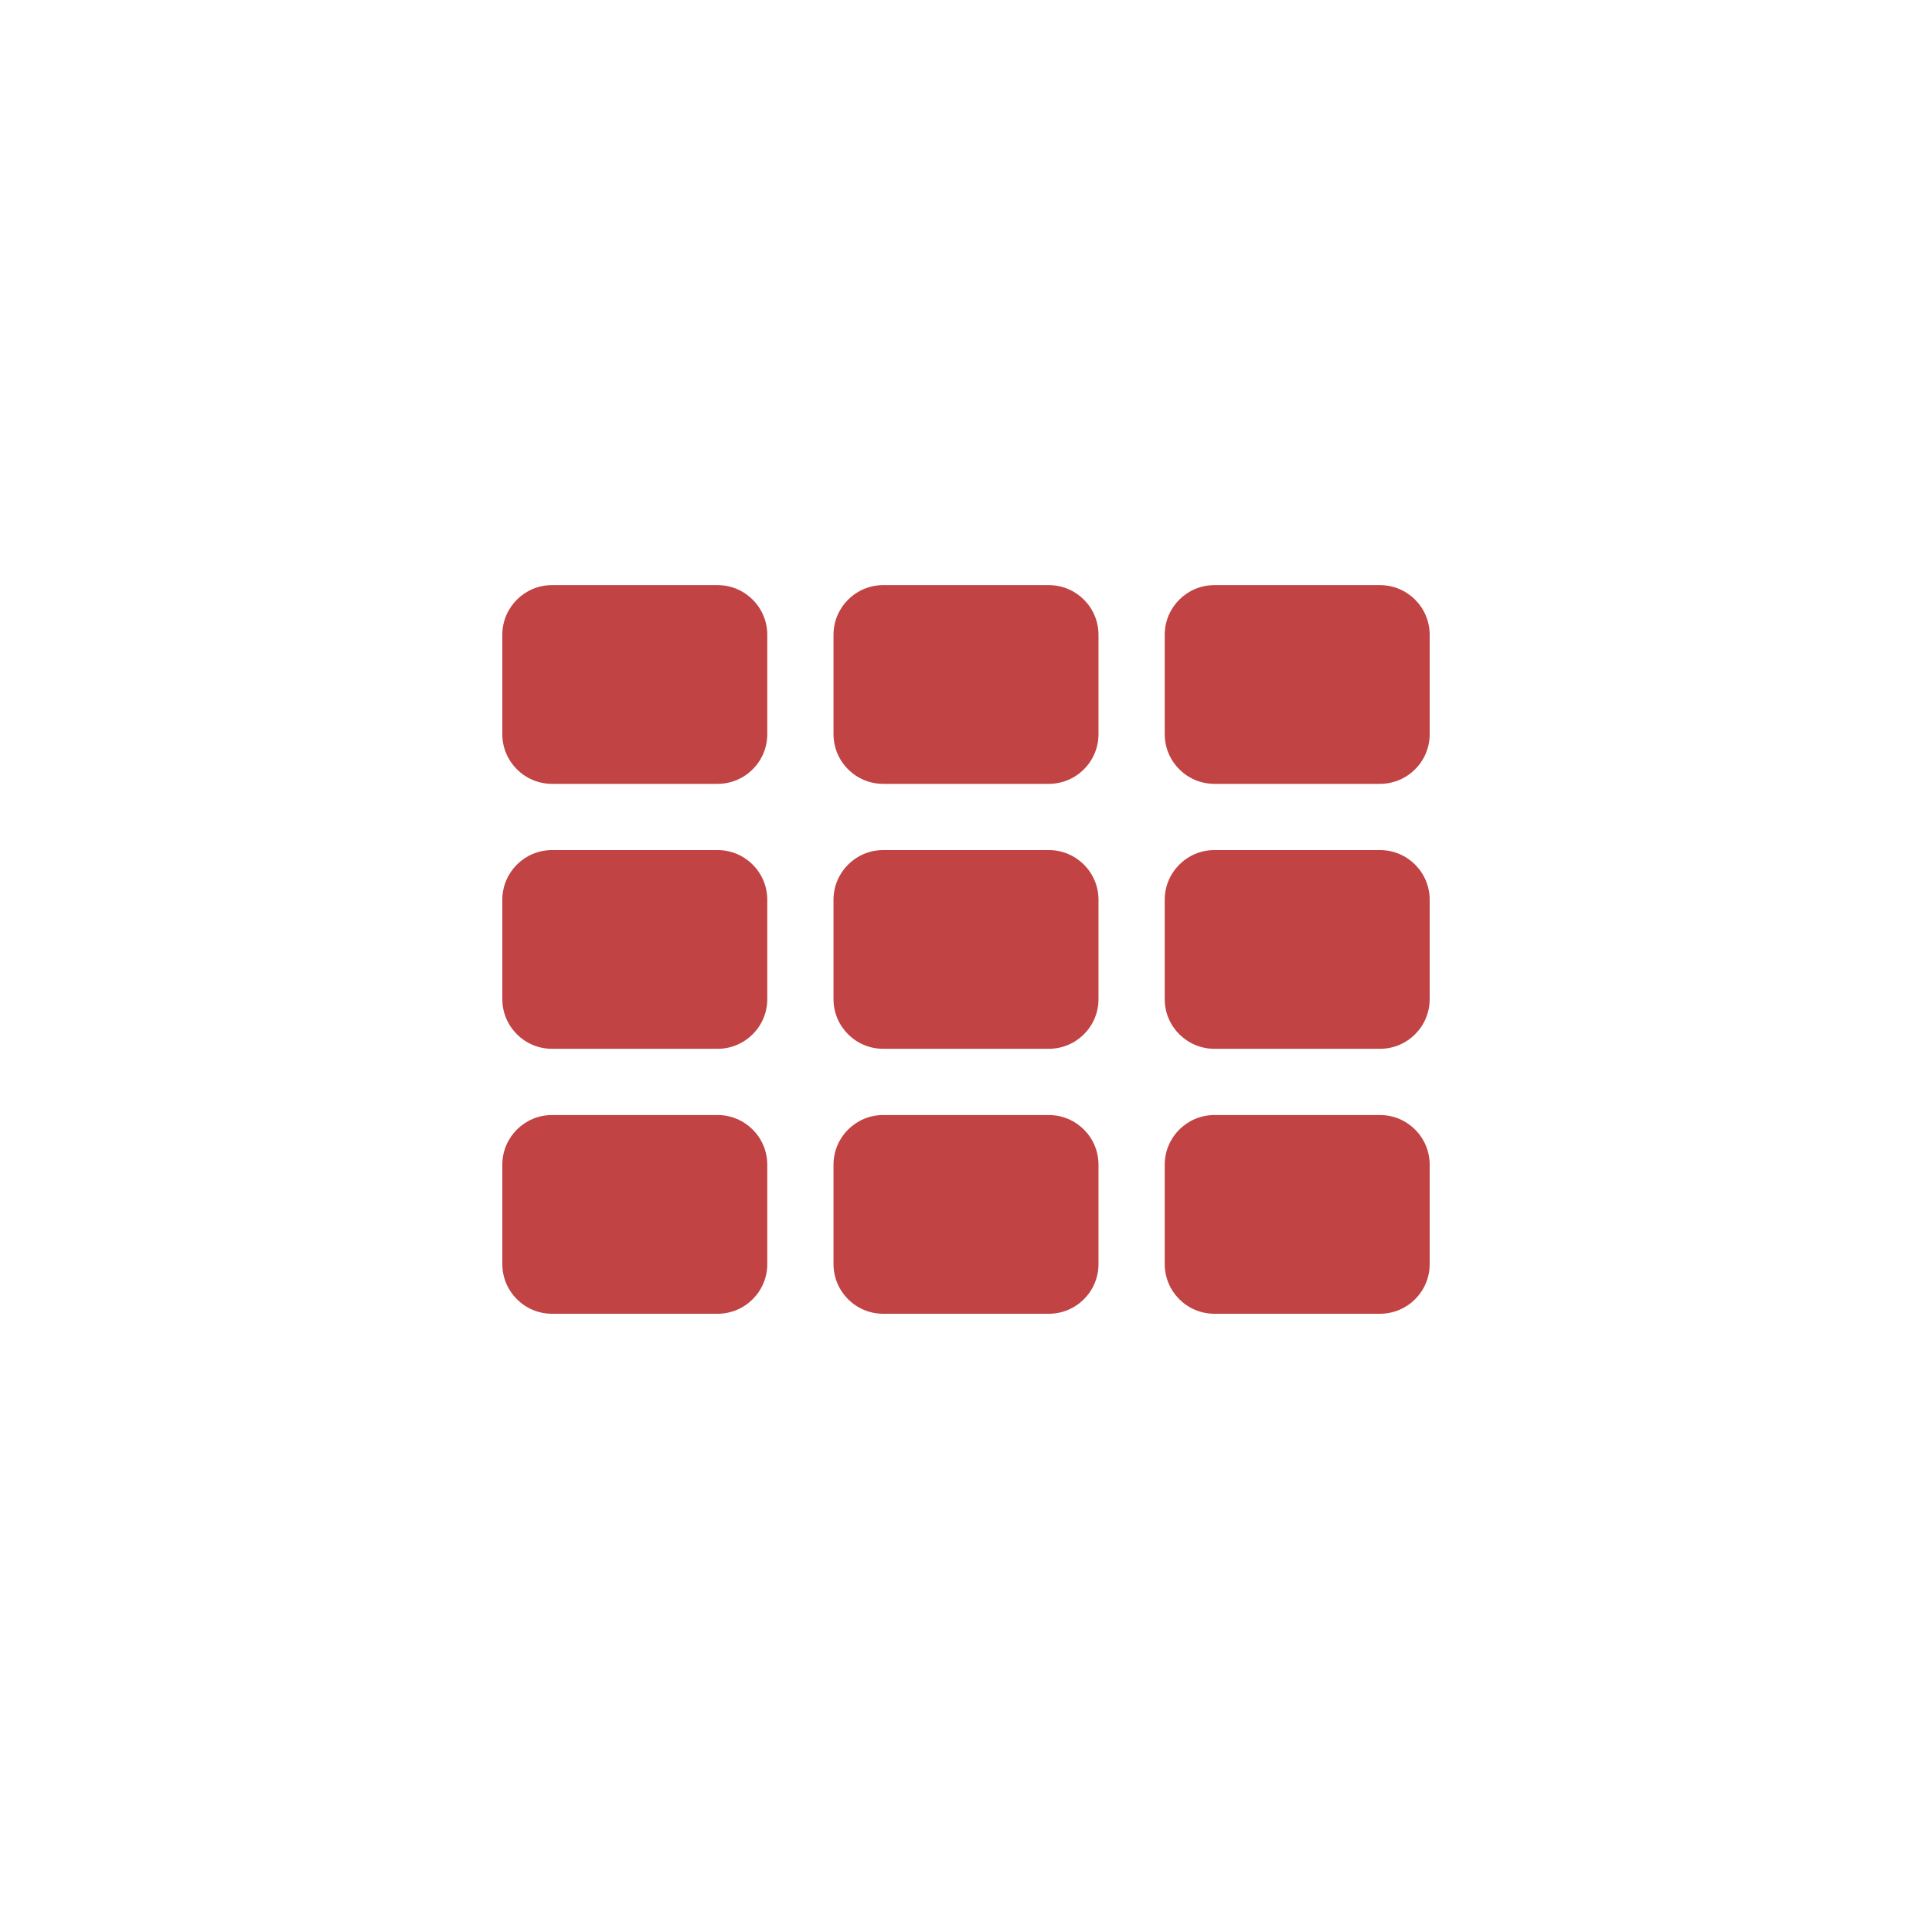 <svg width="50" height="50" viewBox="0 0 50 50" version="1.1" xmlns="http://www.w3.org/2000/svg" xmlns:xlink="http://www.w3.org/1999/xlink">
<title>Group</title>
<desc>Created using Figma</desc>
<g id="Canvas" transform="translate(-1076 506)">
<g id="Group">
<g id="Ellipse">
<mask id="mask0_outline_ins">
<use xlink:href="#path0_fill" fill="white" transform="translate(1076 -506)"/>
</mask>
<g mask="url(#mask0_outline_ins)">
<use xlink:href="#path1_stroke_2x" transform="translate(1076 -506)" fill="#FF4F4F"/>
</g>
</g>
<g id="&#239;&#128;&#138;">
<use xlink:href="#path2_fill" transform="translate(1089 -493)" fill="#C14343"/>
</g>
</g>
</g>
<defs>
<path id="path0_fill" d="M 50 25C 50 38.807 38.807 50 25 50C 11.193 50 0 38.807 0 25C 0 11.193 11.193 0 25 0C 38.807 0 50 11.193 50 25Z"/>
<path id="path1_stroke_2x" d="M 49 25C 49 38.255 38.255 49 25 49L 25 51C 39.359 51 51 39.359 51 25L 49 25ZM 25 49C 11.745 49 1 38.255 1 25L -1 25C -1 39.359 10.641 51 25 51L 25 49ZM 1 25C 1 11.745 11.745 1 25 1L 25 -1C 10.641 -1 -1 10.641 -1 25L 1 25ZM 25 1C 38.255 1 49 11.745 49 25L 51 25C 51 10.641 39.359 -1 25 -1L 25 1Z"/>
<path id="path2_fill" d="M 6.857 17.143C 6.857 16.433 6.281 15.857 5.571 15.857L 1.286 15.857C 0.576 15.857 0 16.433 0 17.143L 0 19.714C 0 20.424 0.576 21 1.286 21L 5.571 21C 6.281 21 6.857 20.424 6.857 19.714L 6.857 17.143ZM 6.857 10.286C 6.857 9.576 6.281 9 5.571 9L 1.286 9C 0.576 9 0 9.576 0 10.286L 0 12.857C 0 13.567 0.576 14.143 1.286 14.143L 5.571 14.143C 6.281 14.143 6.857 13.567 6.857 12.857L 6.857 10.286ZM 15.429 17.143C 15.429 16.433 14.853 15.857 14.143 15.857L 9.857 15.857C 9.147 15.857 8.571 16.433 8.571 17.143L 8.571 19.714C 8.571 20.424 9.147 21 9.857 21L 14.143 21C 14.853 21 15.429 20.424 15.429 19.714L 15.429 17.143ZM 6.857 3.429C 6.857 2.719 6.281 2.143 5.571 2.143L 1.286 2.143C 0.576 2.143 0 2.719 0 3.429L 0 6C 0 6.71 0.576 7.286 1.286 7.286L 5.571 7.286C 6.281 7.286 6.857 6.71 6.857 6L 6.857 3.429ZM 15.429 10.286C 15.429 9.576 14.853 9 14.143 9L 9.857 9C 9.147 9 8.571 9.576 8.571 10.286L 8.571 12.857C 8.571 13.567 9.147 14.143 9.857 14.143L 14.143 14.143C 14.853 14.143 15.429 13.567 15.429 12.857L 15.429 10.286ZM 24 17.143C 24 16.433 23.424 15.857 22.714 15.857L 18.429 15.857C 17.719 15.857 17.143 16.433 17.143 17.143L 17.143 19.714C 17.143 20.424 17.719 21 18.429 21L 22.714 21C 23.424 21 24 20.424 24 19.714L 24 17.143ZM 15.429 3.429C 15.429 2.719 14.853 2.143 14.143 2.143L 9.857 2.143C 9.147 2.143 8.571 2.719 8.571 3.429L 8.571 6C 8.571 6.71 9.147 7.286 9.857 7.286L 14.143 7.286C 14.853 7.286 15.429 6.71 15.429 6L 15.429 3.429ZM 24 10.286C 24 9.576 23.424 9 22.714 9L 18.429 9C 17.719 9 17.143 9.576 17.143 10.286L 17.143 12.857C 17.143 13.567 17.719 14.143 18.429 14.143L 22.714 14.143C 23.424 14.143 24 13.567 24 12.857L 24 10.286ZM 24 3.429C 24 2.719 23.424 2.143 22.714 2.143L 18.429 2.143C 17.719 2.143 17.143 2.719 17.143 3.429L 17.143 6C 17.143 6.71 17.719 7.286 18.429 7.286L 22.714 7.286C 23.424 7.286 24 6.71 24 6L 24 3.429Z"/>
</defs>
</svg>
